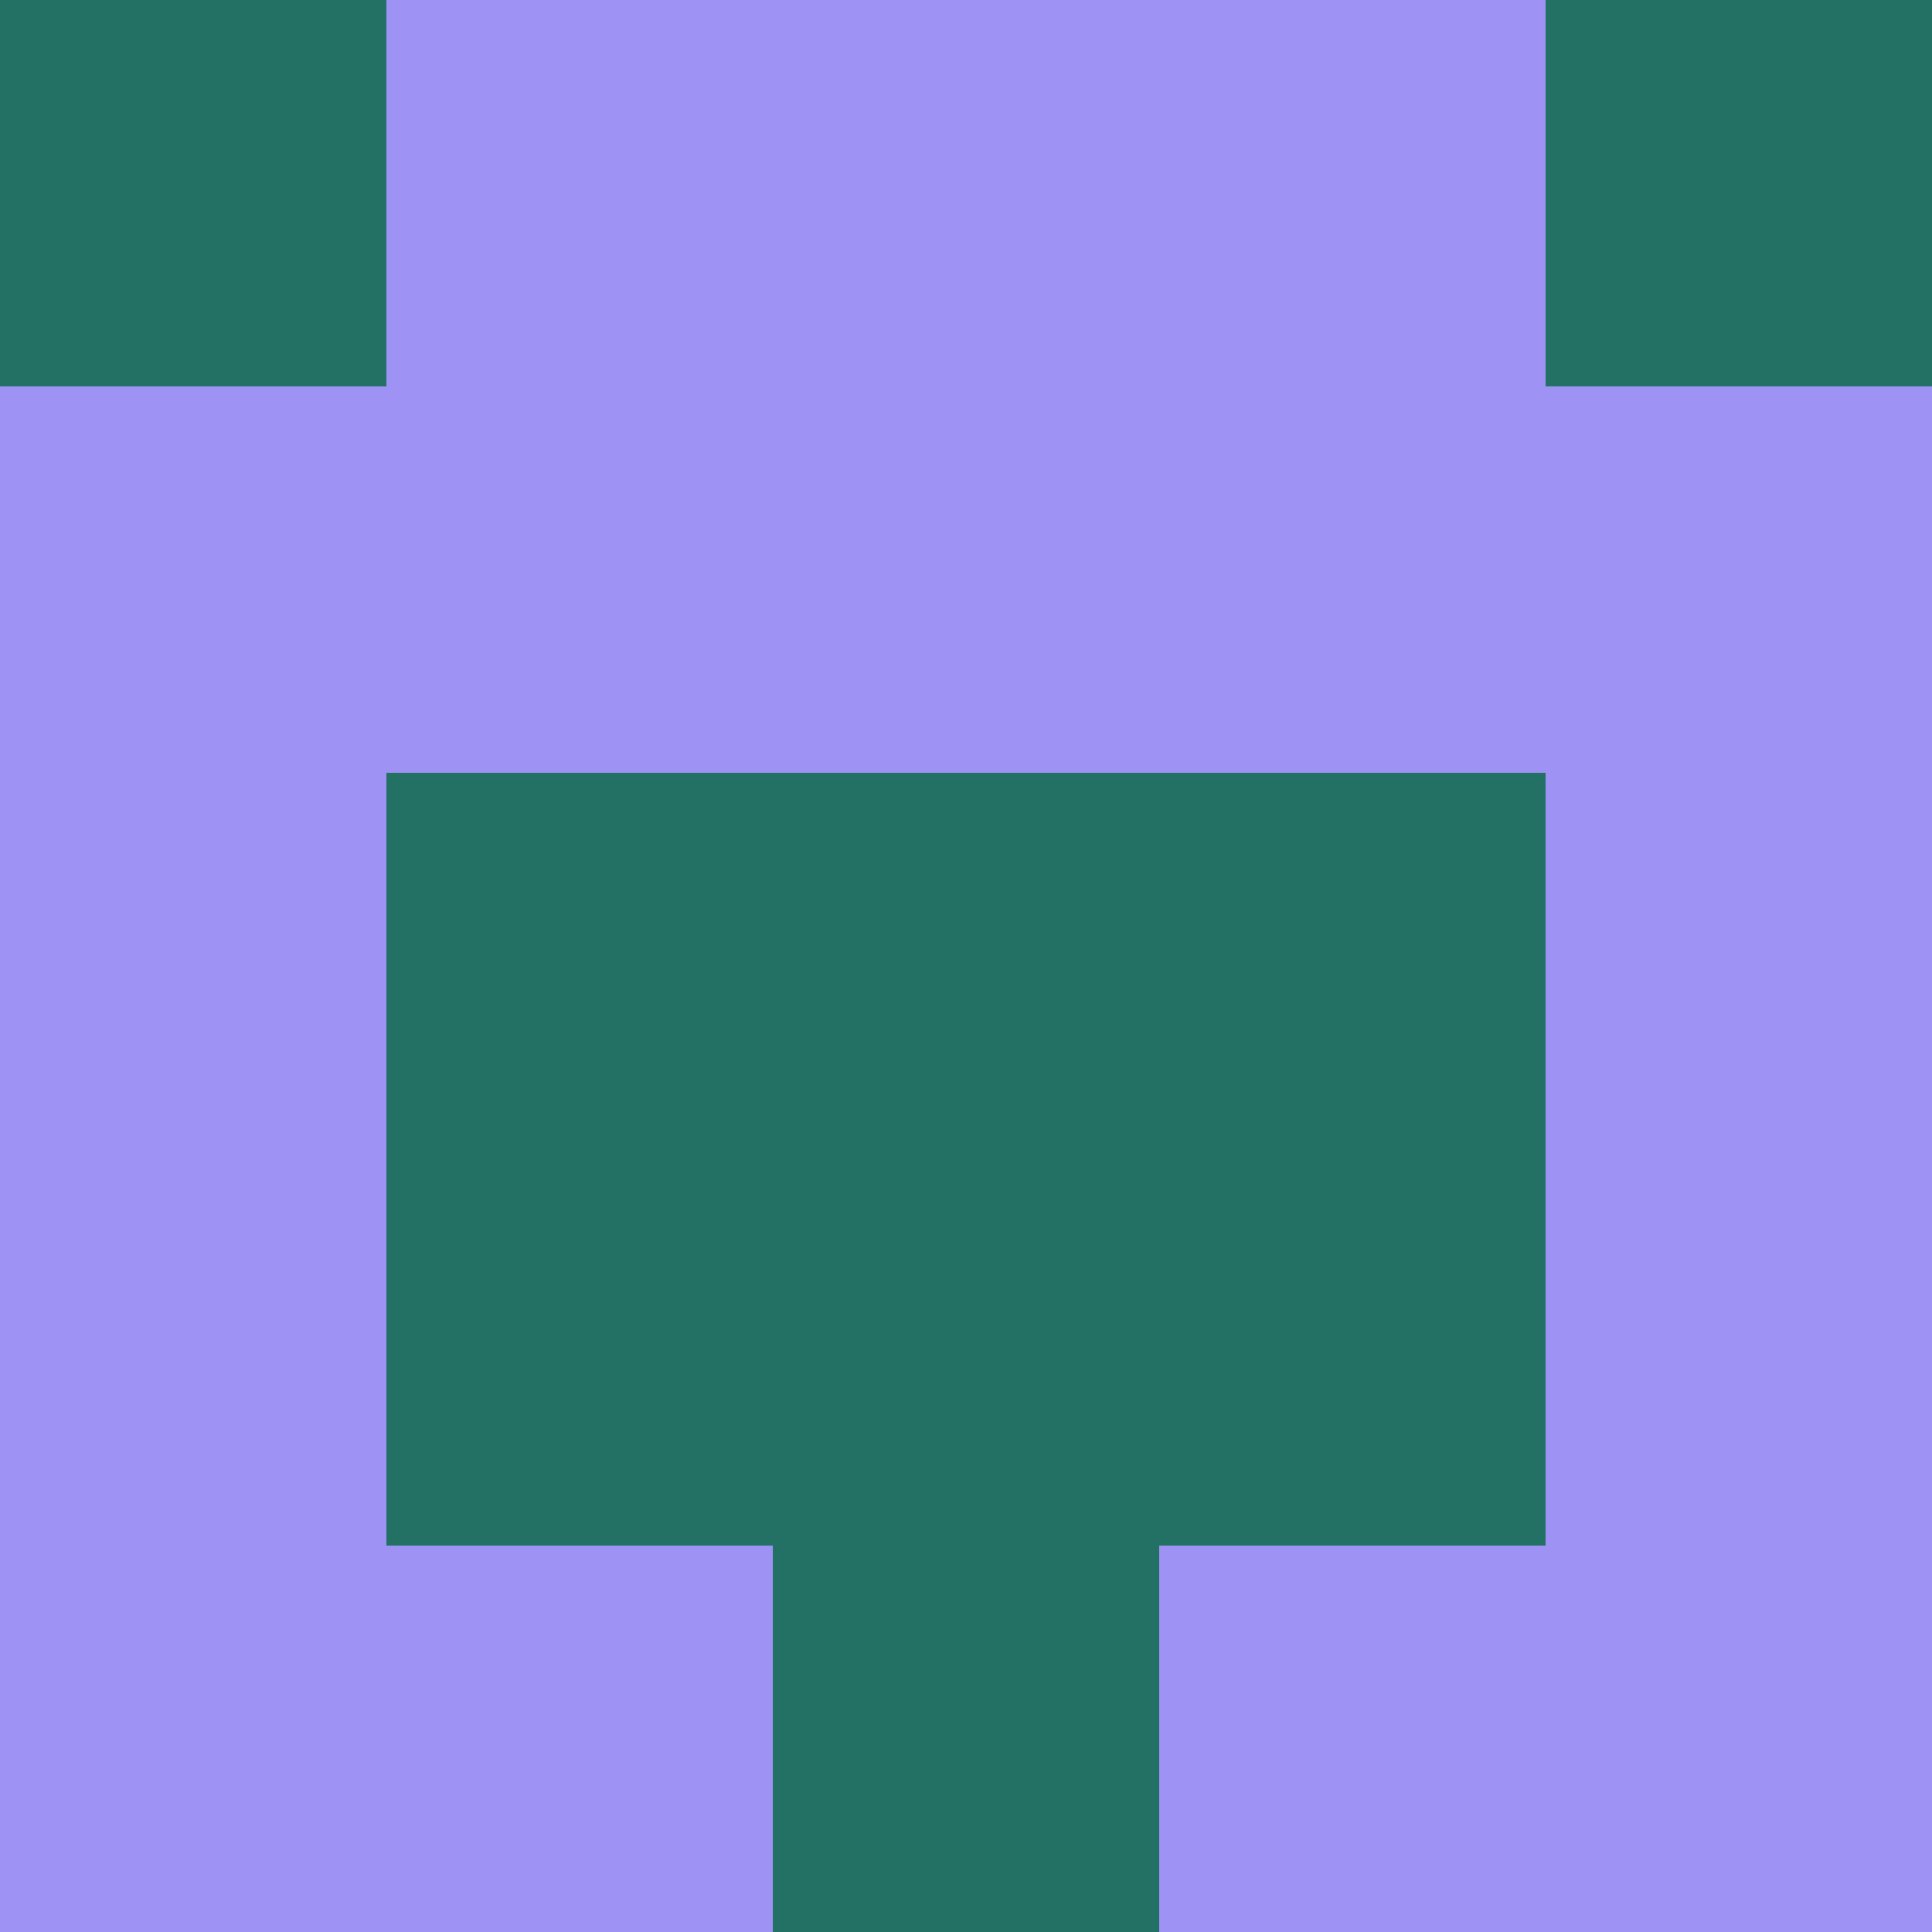 <?xml version="1.0" encoding="utf-8"?>
<!DOCTYPE svg PUBLIC "-//W3C//DTD SVG 20010904//EN"
        "http://www.w3.org/TR/2001/REC-SVG-20010904/DTD/svg10.dtd">

<svg width="400" height="400" viewBox="0 0 5 5"
    xmlns="http://www.w3.org/2000/svg"
    xmlns:xlink="http://www.w3.org/1999/xlink">
            <rect x="0" y="0" width="1" height="1" fill="#237164" />
        <rect x="0" y="1" width="1" height="1" fill="#9E93F5" />
        <rect x="0" y="2" width="1" height="1" fill="#9E93F5" />
        <rect x="0" y="3" width="1" height="1" fill="#9E93F5" />
        <rect x="0" y="4" width="1" height="1" fill="#9E93F5" />
                <rect x="1" y="0" width="1" height="1" fill="#9E93F5" />
        <rect x="1" y="1" width="1" height="1" fill="#9E93F5" />
        <rect x="1" y="2" width="1" height="1" fill="#237164" />
        <rect x="1" y="3" width="1" height="1" fill="#237164" />
        <rect x="1" y="4" width="1" height="1" fill="#9E93F5" />
                <rect x="2" y="0" width="1" height="1" fill="#9E93F5" />
        <rect x="2" y="1" width="1" height="1" fill="#9E93F5" />
        <rect x="2" y="2" width="1" height="1" fill="#237164" />
        <rect x="2" y="3" width="1" height="1" fill="#237164" />
        <rect x="2" y="4" width="1" height="1" fill="#237164" />
                <rect x="3" y="0" width="1" height="1" fill="#9E93F5" />
        <rect x="3" y="1" width="1" height="1" fill="#9E93F5" />
        <rect x="3" y="2" width="1" height="1" fill="#237164" />
        <rect x="3" y="3" width="1" height="1" fill="#237164" />
        <rect x="3" y="4" width="1" height="1" fill="#9E93F5" />
                <rect x="4" y="0" width="1" height="1" fill="#237164" />
        <rect x="4" y="1" width="1" height="1" fill="#9E93F5" />
        <rect x="4" y="2" width="1" height="1" fill="#9E93F5" />
        <rect x="4" y="3" width="1" height="1" fill="#9E93F5" />
        <rect x="4" y="4" width="1" height="1" fill="#9E93F5" />
        
</svg>


